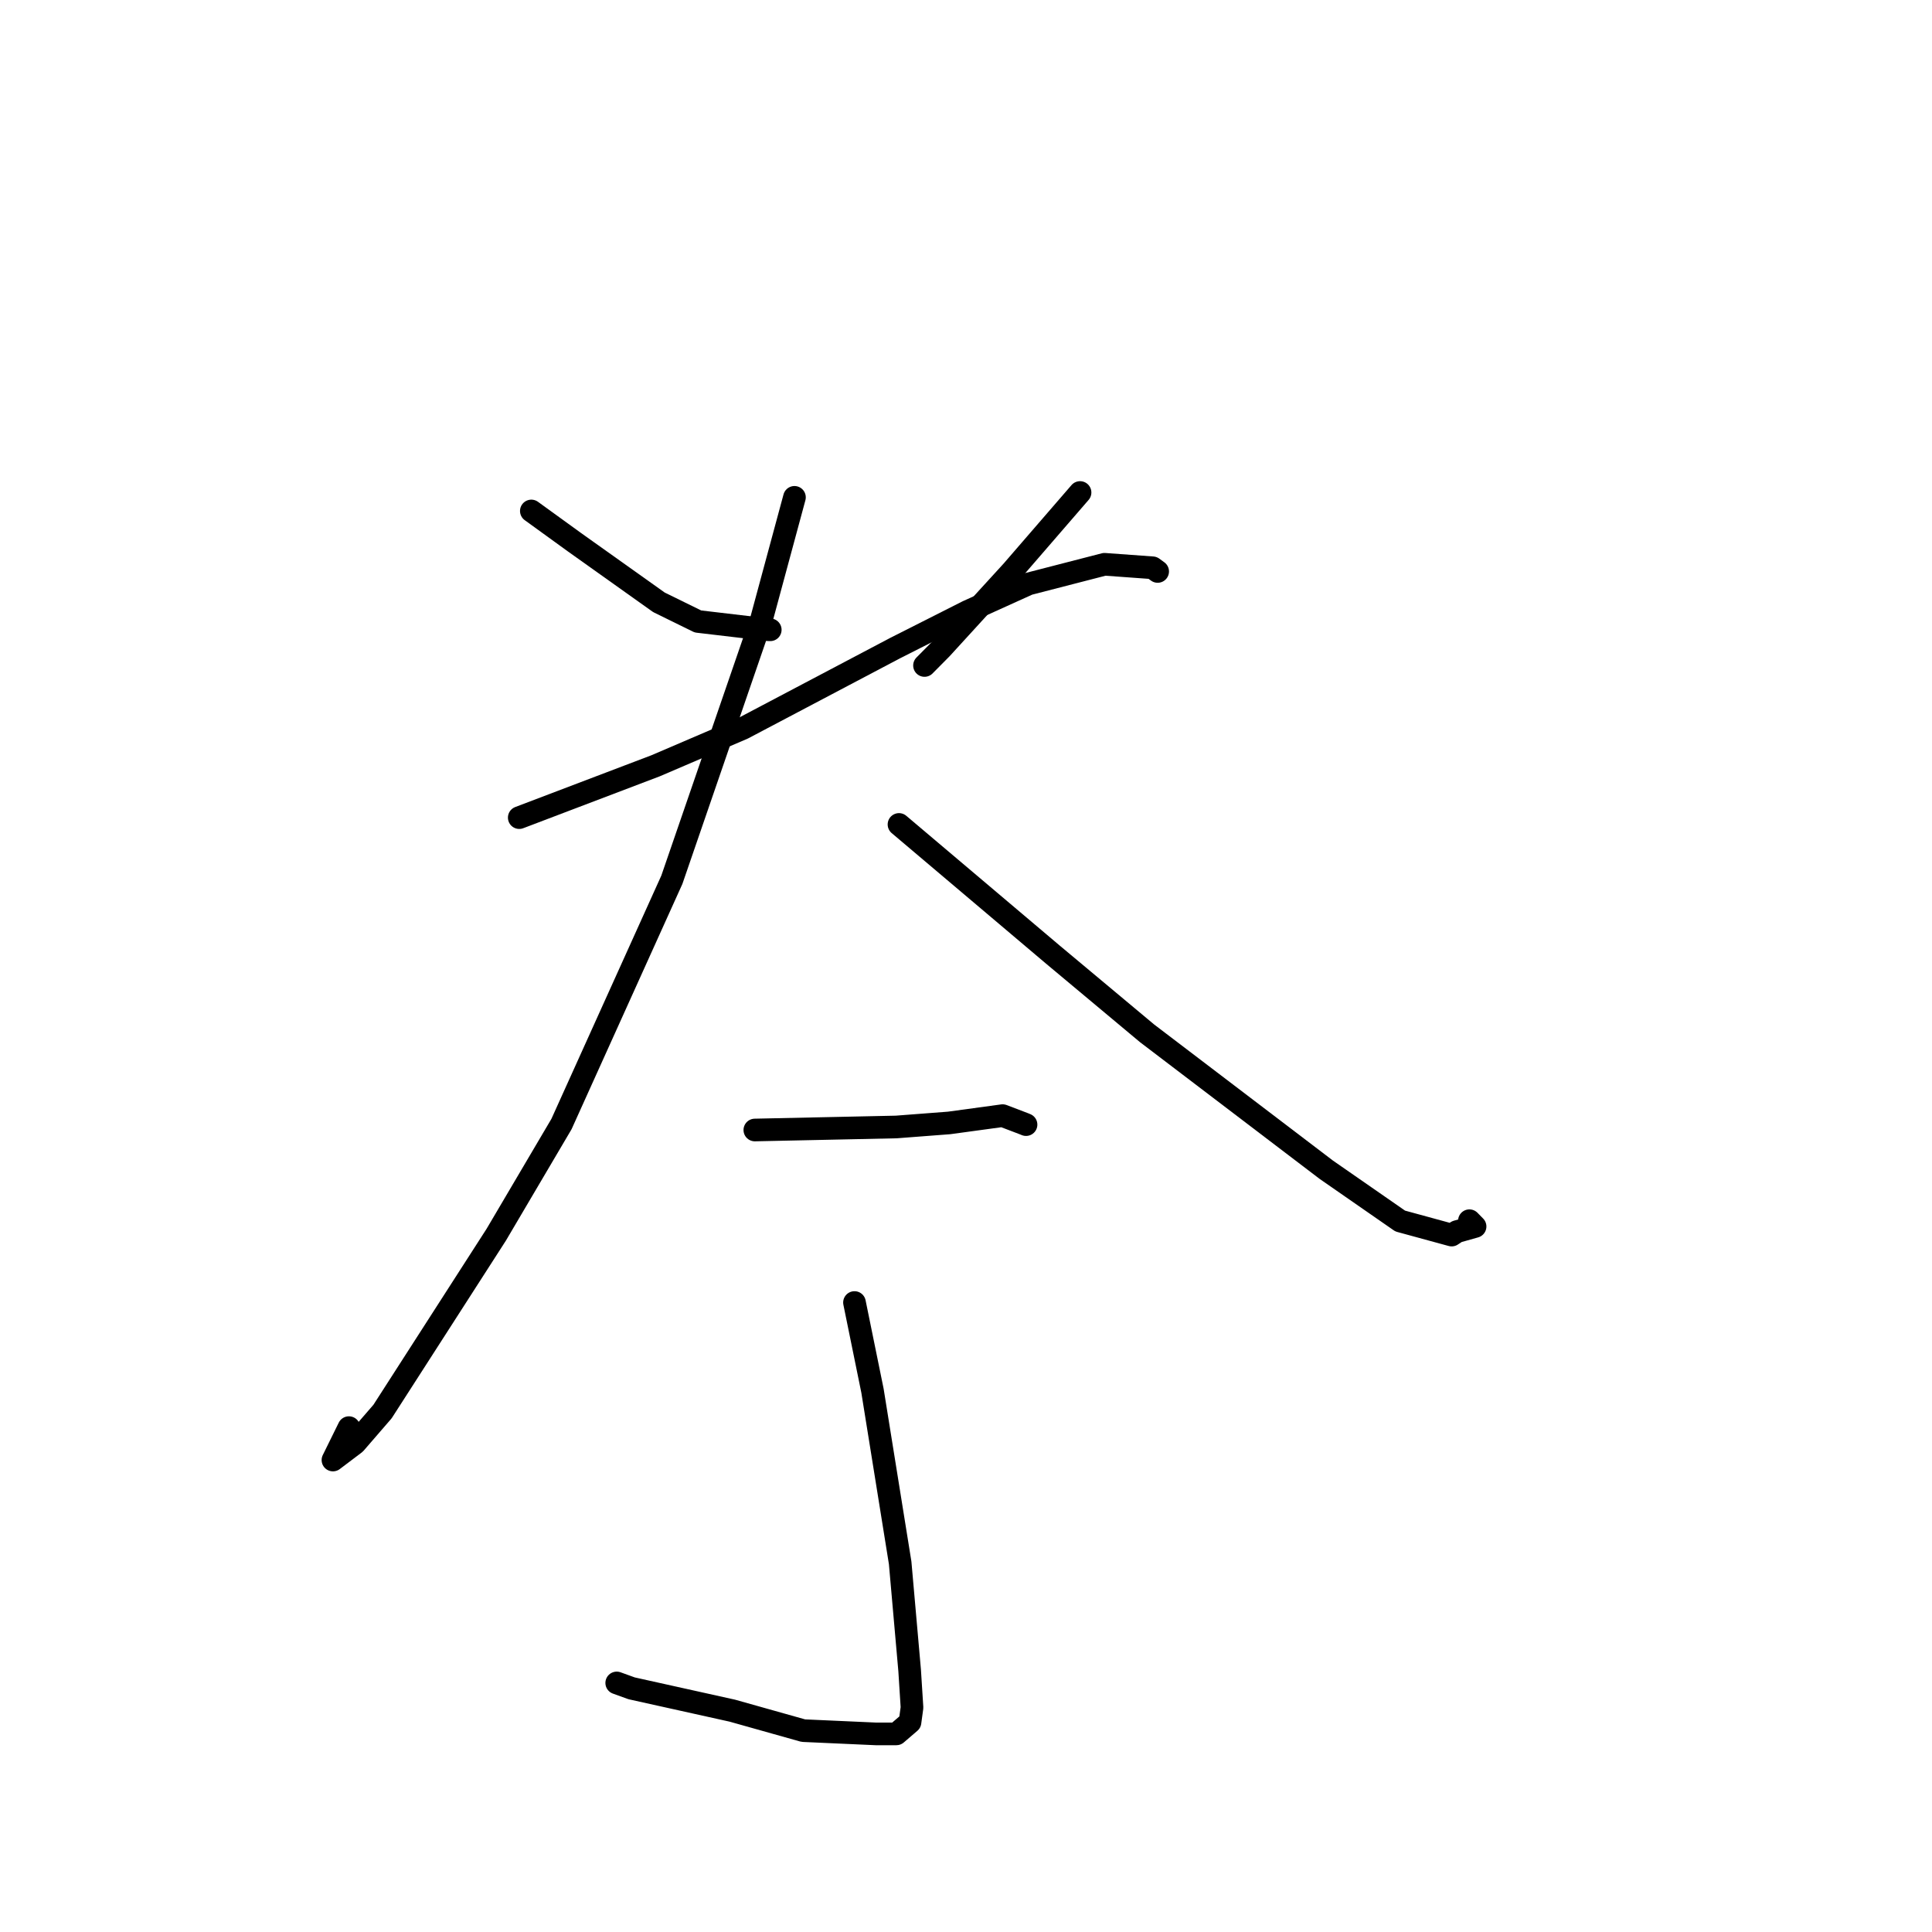 <?xml version="1.0" standalone="no"?>
    <svg width="256" height="256" xmlns="http://www.w3.org/2000/svg" version="1.1">
    <polyline stroke="black" stroke-width="3" stroke-linecap="round" fill="transparent" stroke-linejoin="round" points="70.405 67.706 76.143 71.863 87.311 79.81 92.484 82.348 101.714 83.435 102.063 83.45 " />
        <polyline stroke="black" stroke-width="3" stroke-linecap="round" fill="transparent" stroke-linejoin="round" points="143.113 65.259 134.084 75.697 124.734 85.927 122.502 88.18 " />
        <polyline stroke="black" stroke-width="3" stroke-linecap="round" fill="transparent" stroke-linejoin="round" points="68.803 108.339 86.871 101.47 98.446 96.508 118.63 85.866 128.222 81.018 136.278 77.371 146.354 74.771 152.73 75.234 153.331 75.673 153.391 75.717 153.397 75.721 " />
        <polyline stroke="black" stroke-width="3" stroke-linecap="round" fill="transparent" stroke-linejoin="round" points="105.27 65.9 100.899 82.069 89.025 116.573 74.401 148.94 65.761 163.596 50.685 187.042 47.045 191.25 44.118 193.462 46.234 189.167 " />
        <polyline stroke="black" stroke-width="3" stroke-linecap="round" fill="transparent" stroke-linejoin="round" points="119.12 109.243 139.527 126.504 151.986 136.915 175.745 154.999 185.532 161.792 192.353 163.654 193.05 163.194 195.456 162.516 194.704 161.75 " />
        <polyline stroke="black" stroke-width="3" stroke-linecap="round" fill="transparent" stroke-linejoin="round" points="100.019 149.731 118.766 149.33 125.763 148.795 132.852 147.827 135.693 148.91 135.955 149.018 " />
        <polyline stroke="black" stroke-width="3" stroke-linecap="round" fill="transparent" stroke-linejoin="round" points="113.224 172.591 115.61 184.287 119.275 207.08 120.532 221.335 120.845 226.26 120.58 228.202 118.776 229.75 116.118 229.753 106.444 229.318 97.038 226.672 83.689 223.71 81.719 222.998 " />
        </svg>